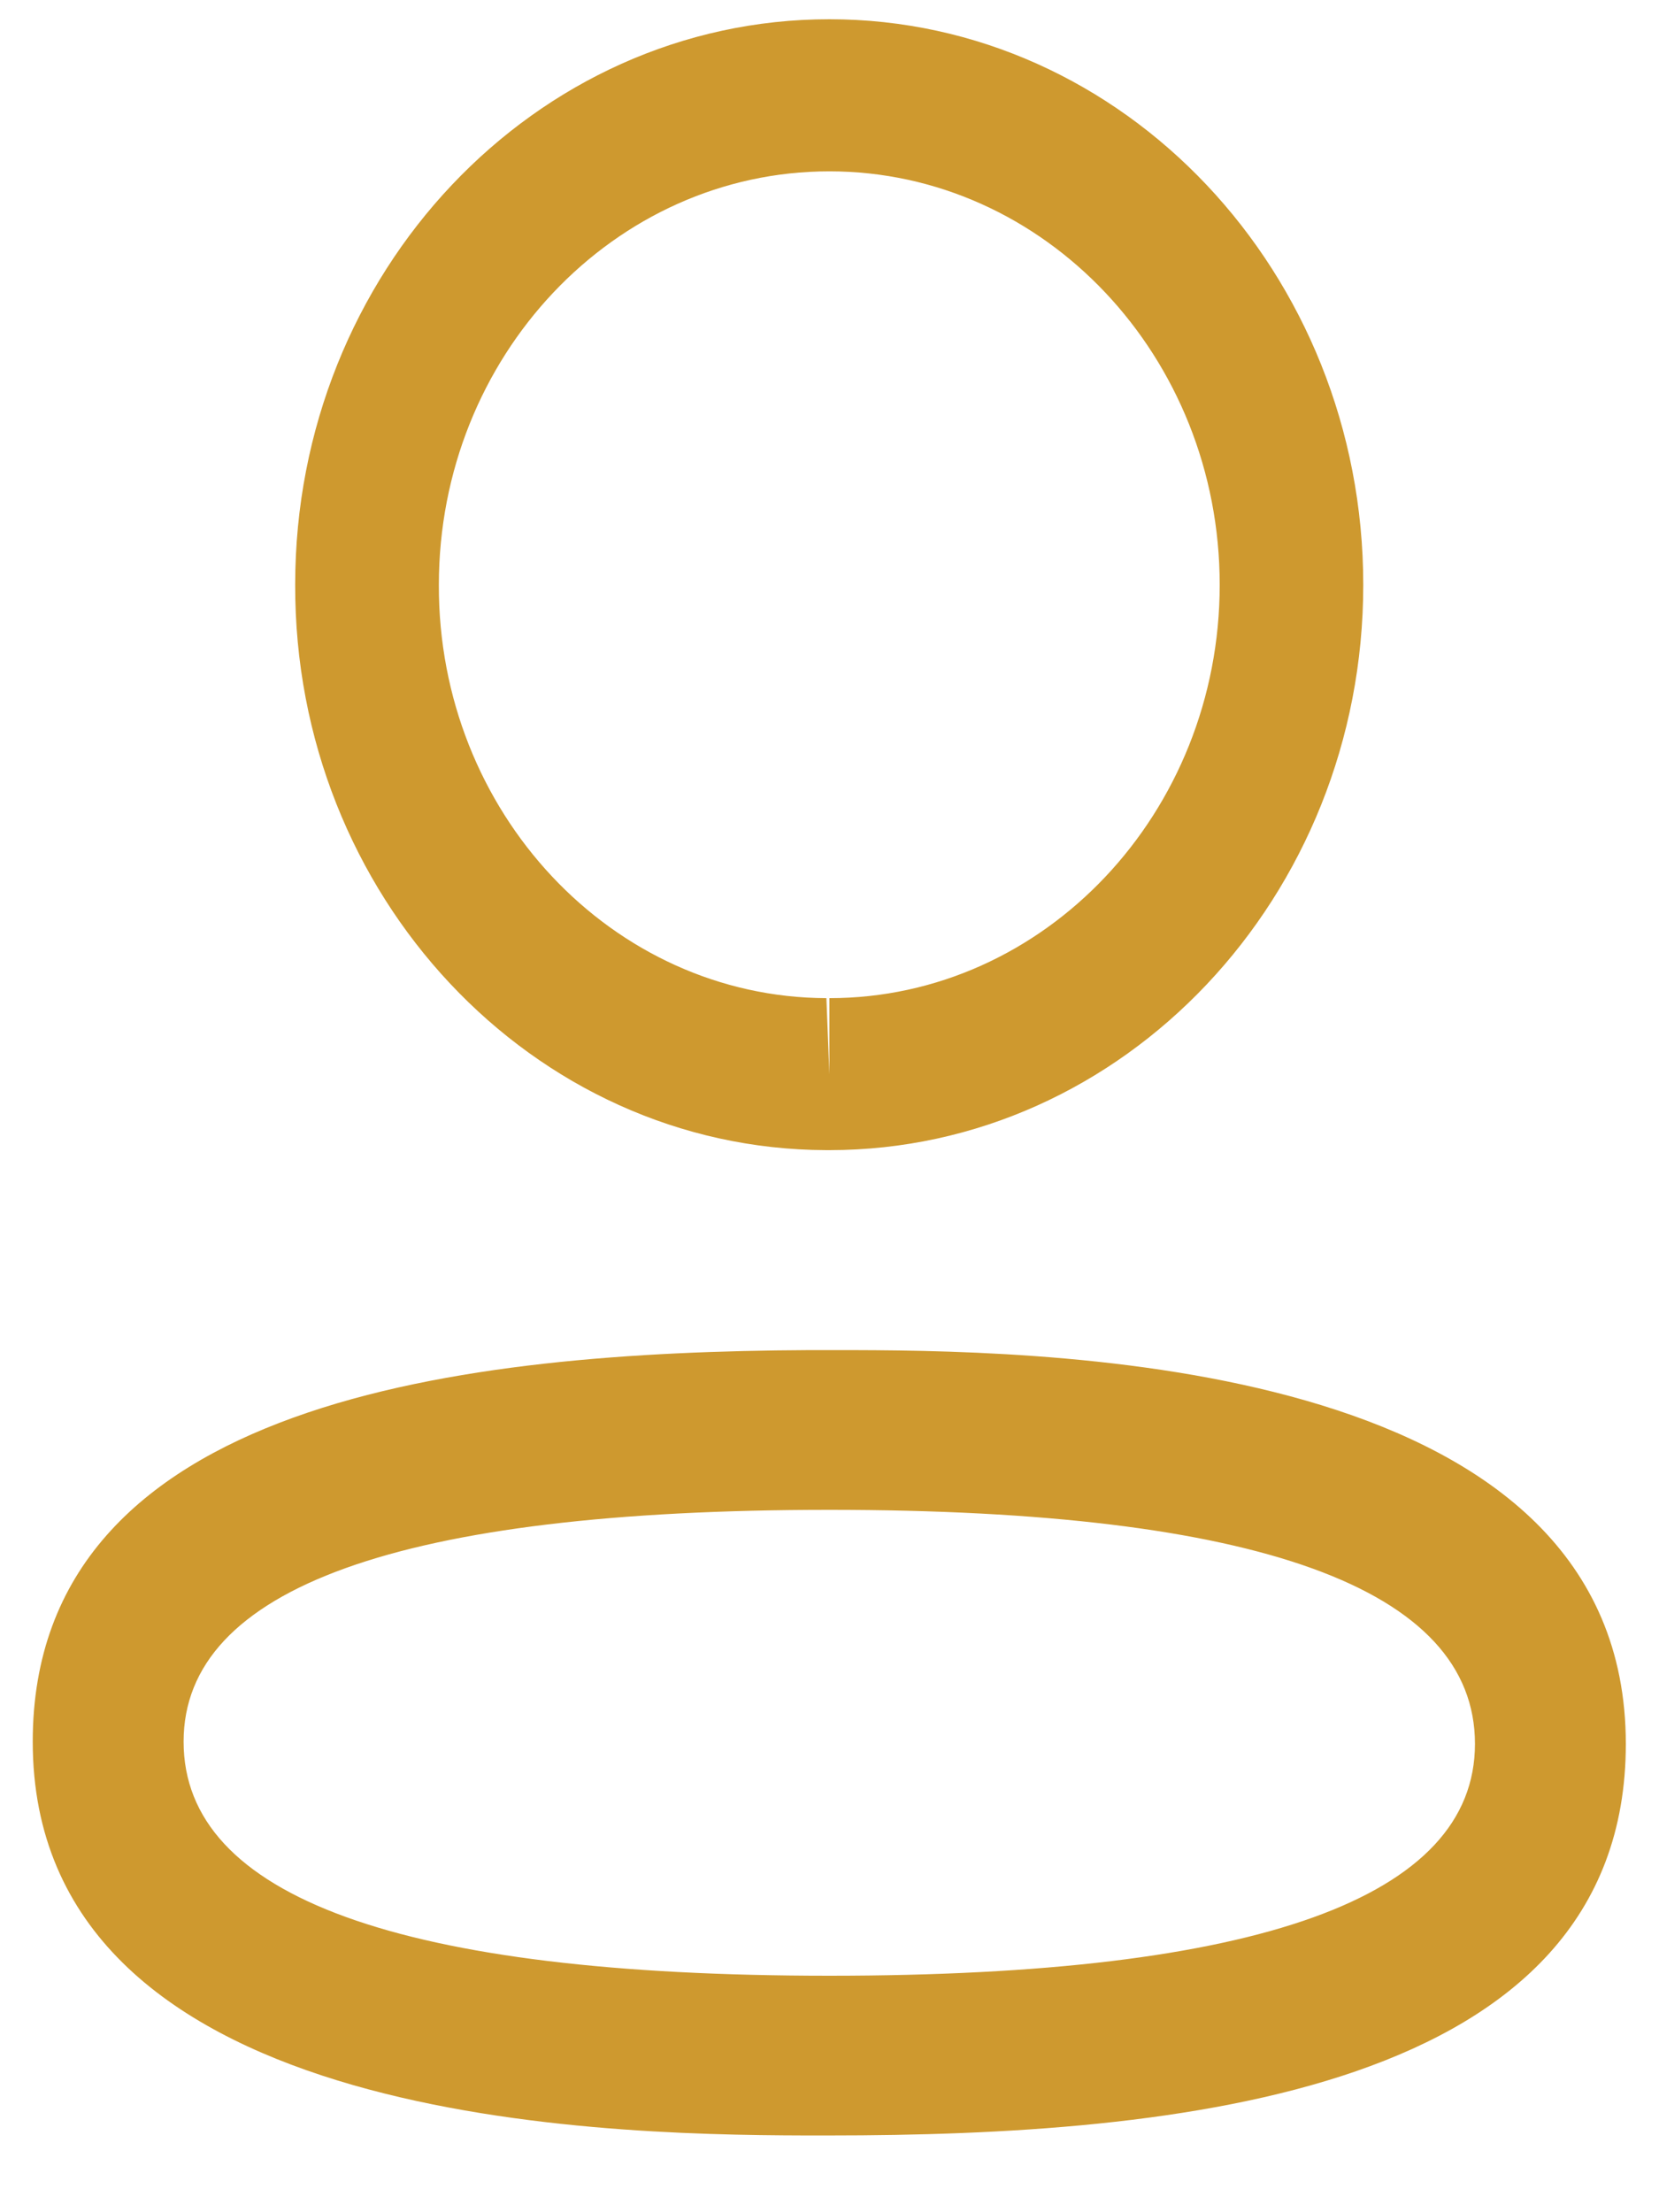 <svg width="15" height="20" viewBox="0 0 15 20" fill="none" xmlns="http://www.w3.org/2000/svg">
<path fill-rule="evenodd" clip-rule="evenodd" d="M14.7 15.766C14.7 18.939 10.59 19.306 7.499 19.306L7.277 19.306C5.308 19.301 0.296 19.169 0.296 15.746C0.296 12.638 4.241 12.222 7.308 12.206L7.72 12.206C9.689 12.211 14.7 12.343 14.7 15.766ZM7.499 13.65C3.624 13.65 1.66 14.355 1.66 15.746C1.66 17.15 3.624 17.862 7.499 17.862C11.373 17.862 13.336 17.157 13.336 15.766C13.336 14.362 11.373 13.65 7.499 13.65ZM7.499 0.174C10.161 0.174 12.326 2.467 12.326 5.287C12.326 8.106 10.161 10.398 7.499 10.398H7.47C4.812 10.39 2.66 8.095 2.669 5.284C2.669 2.467 4.835 0.174 7.499 0.174ZM7.499 1.549C5.552 1.549 3.968 3.225 3.968 5.287C3.961 7.341 5.534 9.017 7.472 9.024L7.499 9.712V9.024C9.445 9.024 11.028 7.347 11.028 5.287C11.028 3.225 9.445 1.549 7.499 1.549Z" fill="#CE992F"/>
</svg>
